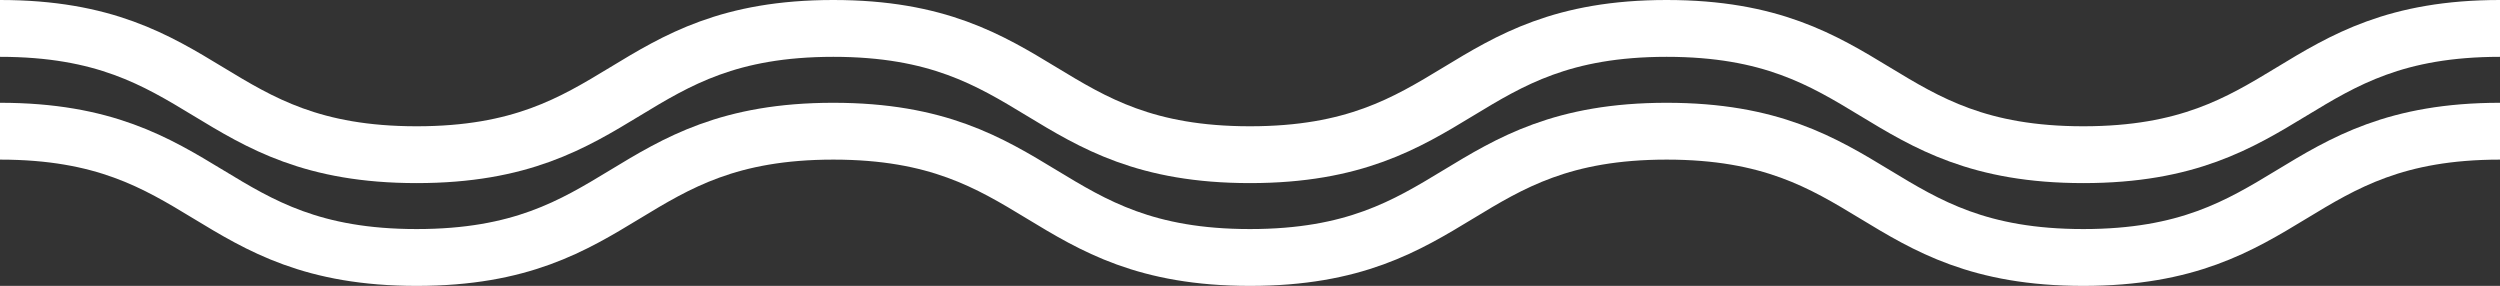 <?xml version="1.0" encoding="utf-8"?>
<!-- Generator: Adobe Illustrator 15.0.0, SVG Export Plug-In . SVG Version: 6.00 Build 0)  -->
<!DOCTYPE svg PUBLIC "-//W3C//DTD SVG 1.1//EN" "http://www.w3.org/Graphics/SVG/1.1/DTD/svg11.dtd">
<svg version="1.1" id="レイヤー_1" xmlns="http://www.w3.org/2000/svg" xmlns:xlink="http://www.w3.org/1999/xlink" x="0px"
	 y="0px" width="1759.725px" height="201.232px" viewBox="0 0 1759.725 201.232" enable-background="new 0 0 1759.725 201.232"
	 xml:space="preserve">
<rect x="0" y="0" width="1759.725" height="201.232" fill="#333333" stroke="none"/>
<g id="グループ_2435" transform="translate(-80 -389.5)">
	<g id="グループ_121" transform="translate(80 399.5)">
		<g id="グループ_122" transform="translate(0 10)">
			<path id="パス_46" fill="none" stroke="#FFFFFF" stroke-width="40" stroke-miterlimit="10" d="M0,0
				c146.64,0,146.64,88.883,293.279,88.883C439.92,88.883,439.919,0,586.56,0S733.2,88.883,879.847,88.883
				C1026.494,88.883,1026.489,0,1173.132,0c146.642,0,146.646,88.883,293.3,88.883C1613.084,88.883,1613.074,0,1759.724,0"/>
		</g>
	</g>
	<g id="グループ_123" transform="translate(80 471.85)">
		<g id="グループ_122-2" transform="translate(0 10)">
			<path id="パス_46-2" fill="none" stroke="#FFFFFF" stroke-width="40" stroke-miterlimit="10" d="M0,0
				c146.64,0,146.64,88.883,293.279,88.883C439.92,88.883,439.919,0,586.56,0S733.2,88.883,879.847,88.883
				C1026.494,88.883,1026.489,0,1173.132,0c146.642,0,146.646,88.883,293.3,88.883C1613.084,88.883,1613.074,0,1759.724,0"/>
		</g>
	</g>
</g>
</svg>
